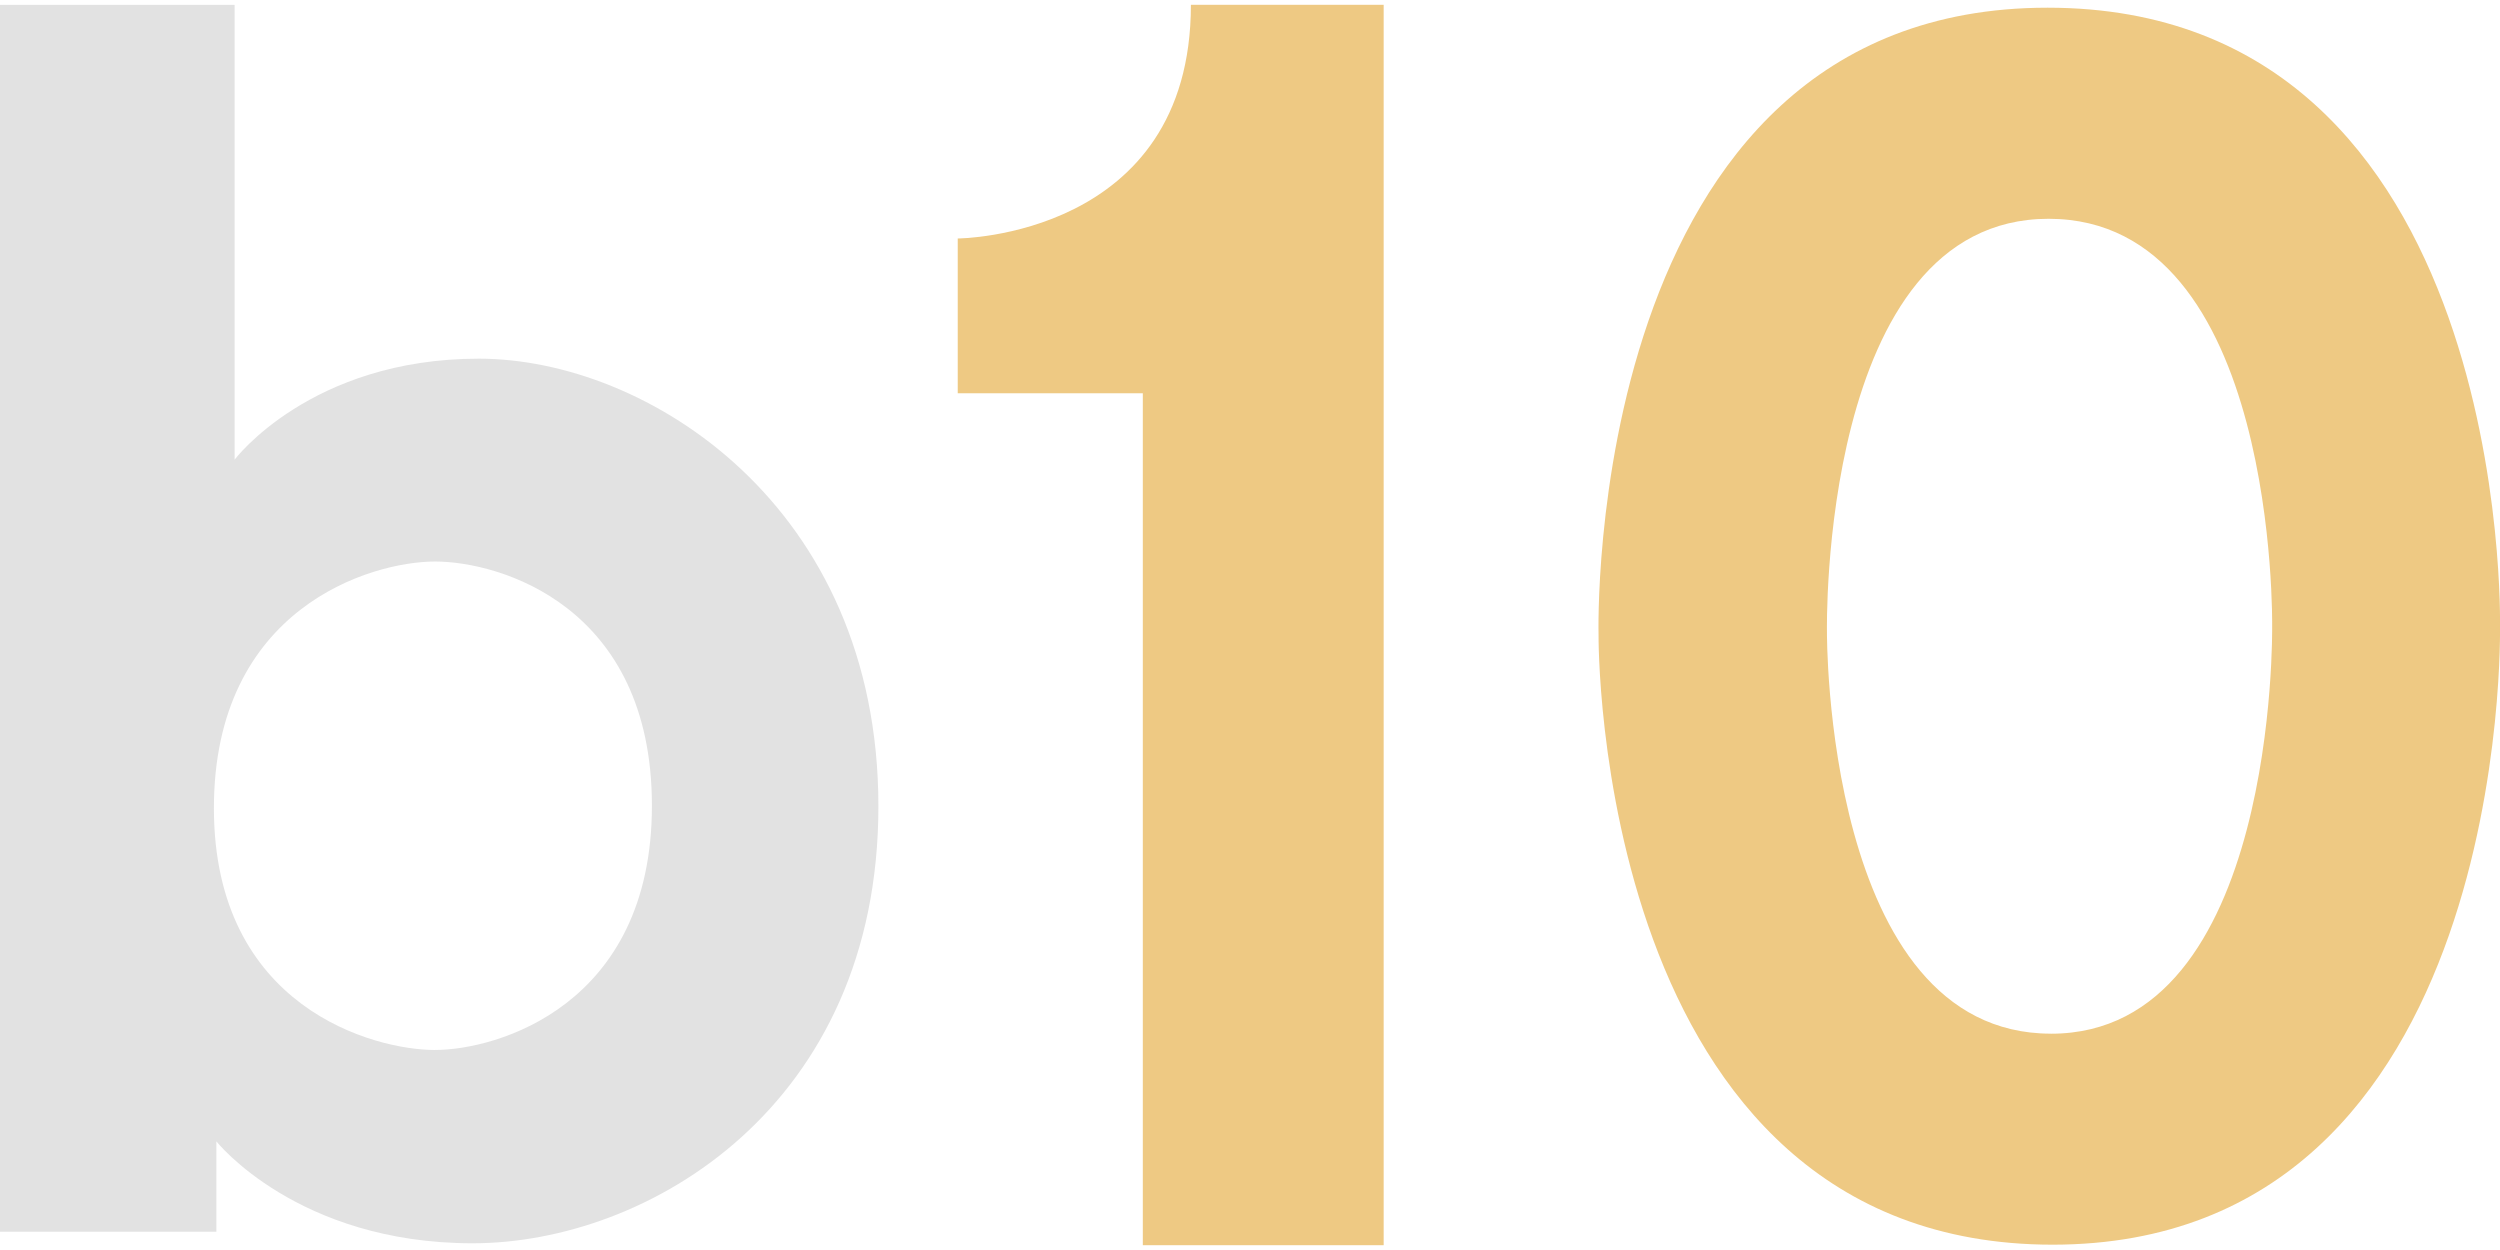 <?xml version="1.0" encoding="utf-8"?>
<svg version="1.1" xmlns="http://www.w3.org/2000/svg" viewBox="0 0 64 32">
<path fill="#e2e2e2" d="M12.258 9.182c-4.308 0-6.252 2.585-6.252 2.585v-11.643h-6.018v31.409h5.551v-2.314c0 0 2.068 2.609 6.56 2.609s10.388-3.508 10.388-11.188c0-7.692-5.92-11.458-10.228-11.458zM11.138 26.88c-1.563 0-5.662-1.083-5.662-6.191 0-5.12 4.012-6.314 5.662-6.314s5.551 1.132 5.551 6.252c0 5.132-3.988 6.252-5.551 6.252z"></path>
<path fill="#eec983" d="M35.422 0.123h-4.935c0 5.957-5.969 5.982-5.969 5.982v3.963h4.738v21.809h6.166v-31.754z"></path>
<path fill="#eec983" d="M64 16.025c0 0 0.332-15.828-11.582-15.828-11.926 0-11.495 16.049-11.495 16.049s-0.148 15.618 11.631 15.618c11.778-0.012 11.446-15.84 11.446-15.84zM52.505 26.462c-5.809 0-5.735-10.289-5.735-10.289s-0.209-10.572 5.674-10.572 5.723 10.437 5.723 10.437 0.148 10.425-5.662 10.425z"></path>
</svg>
